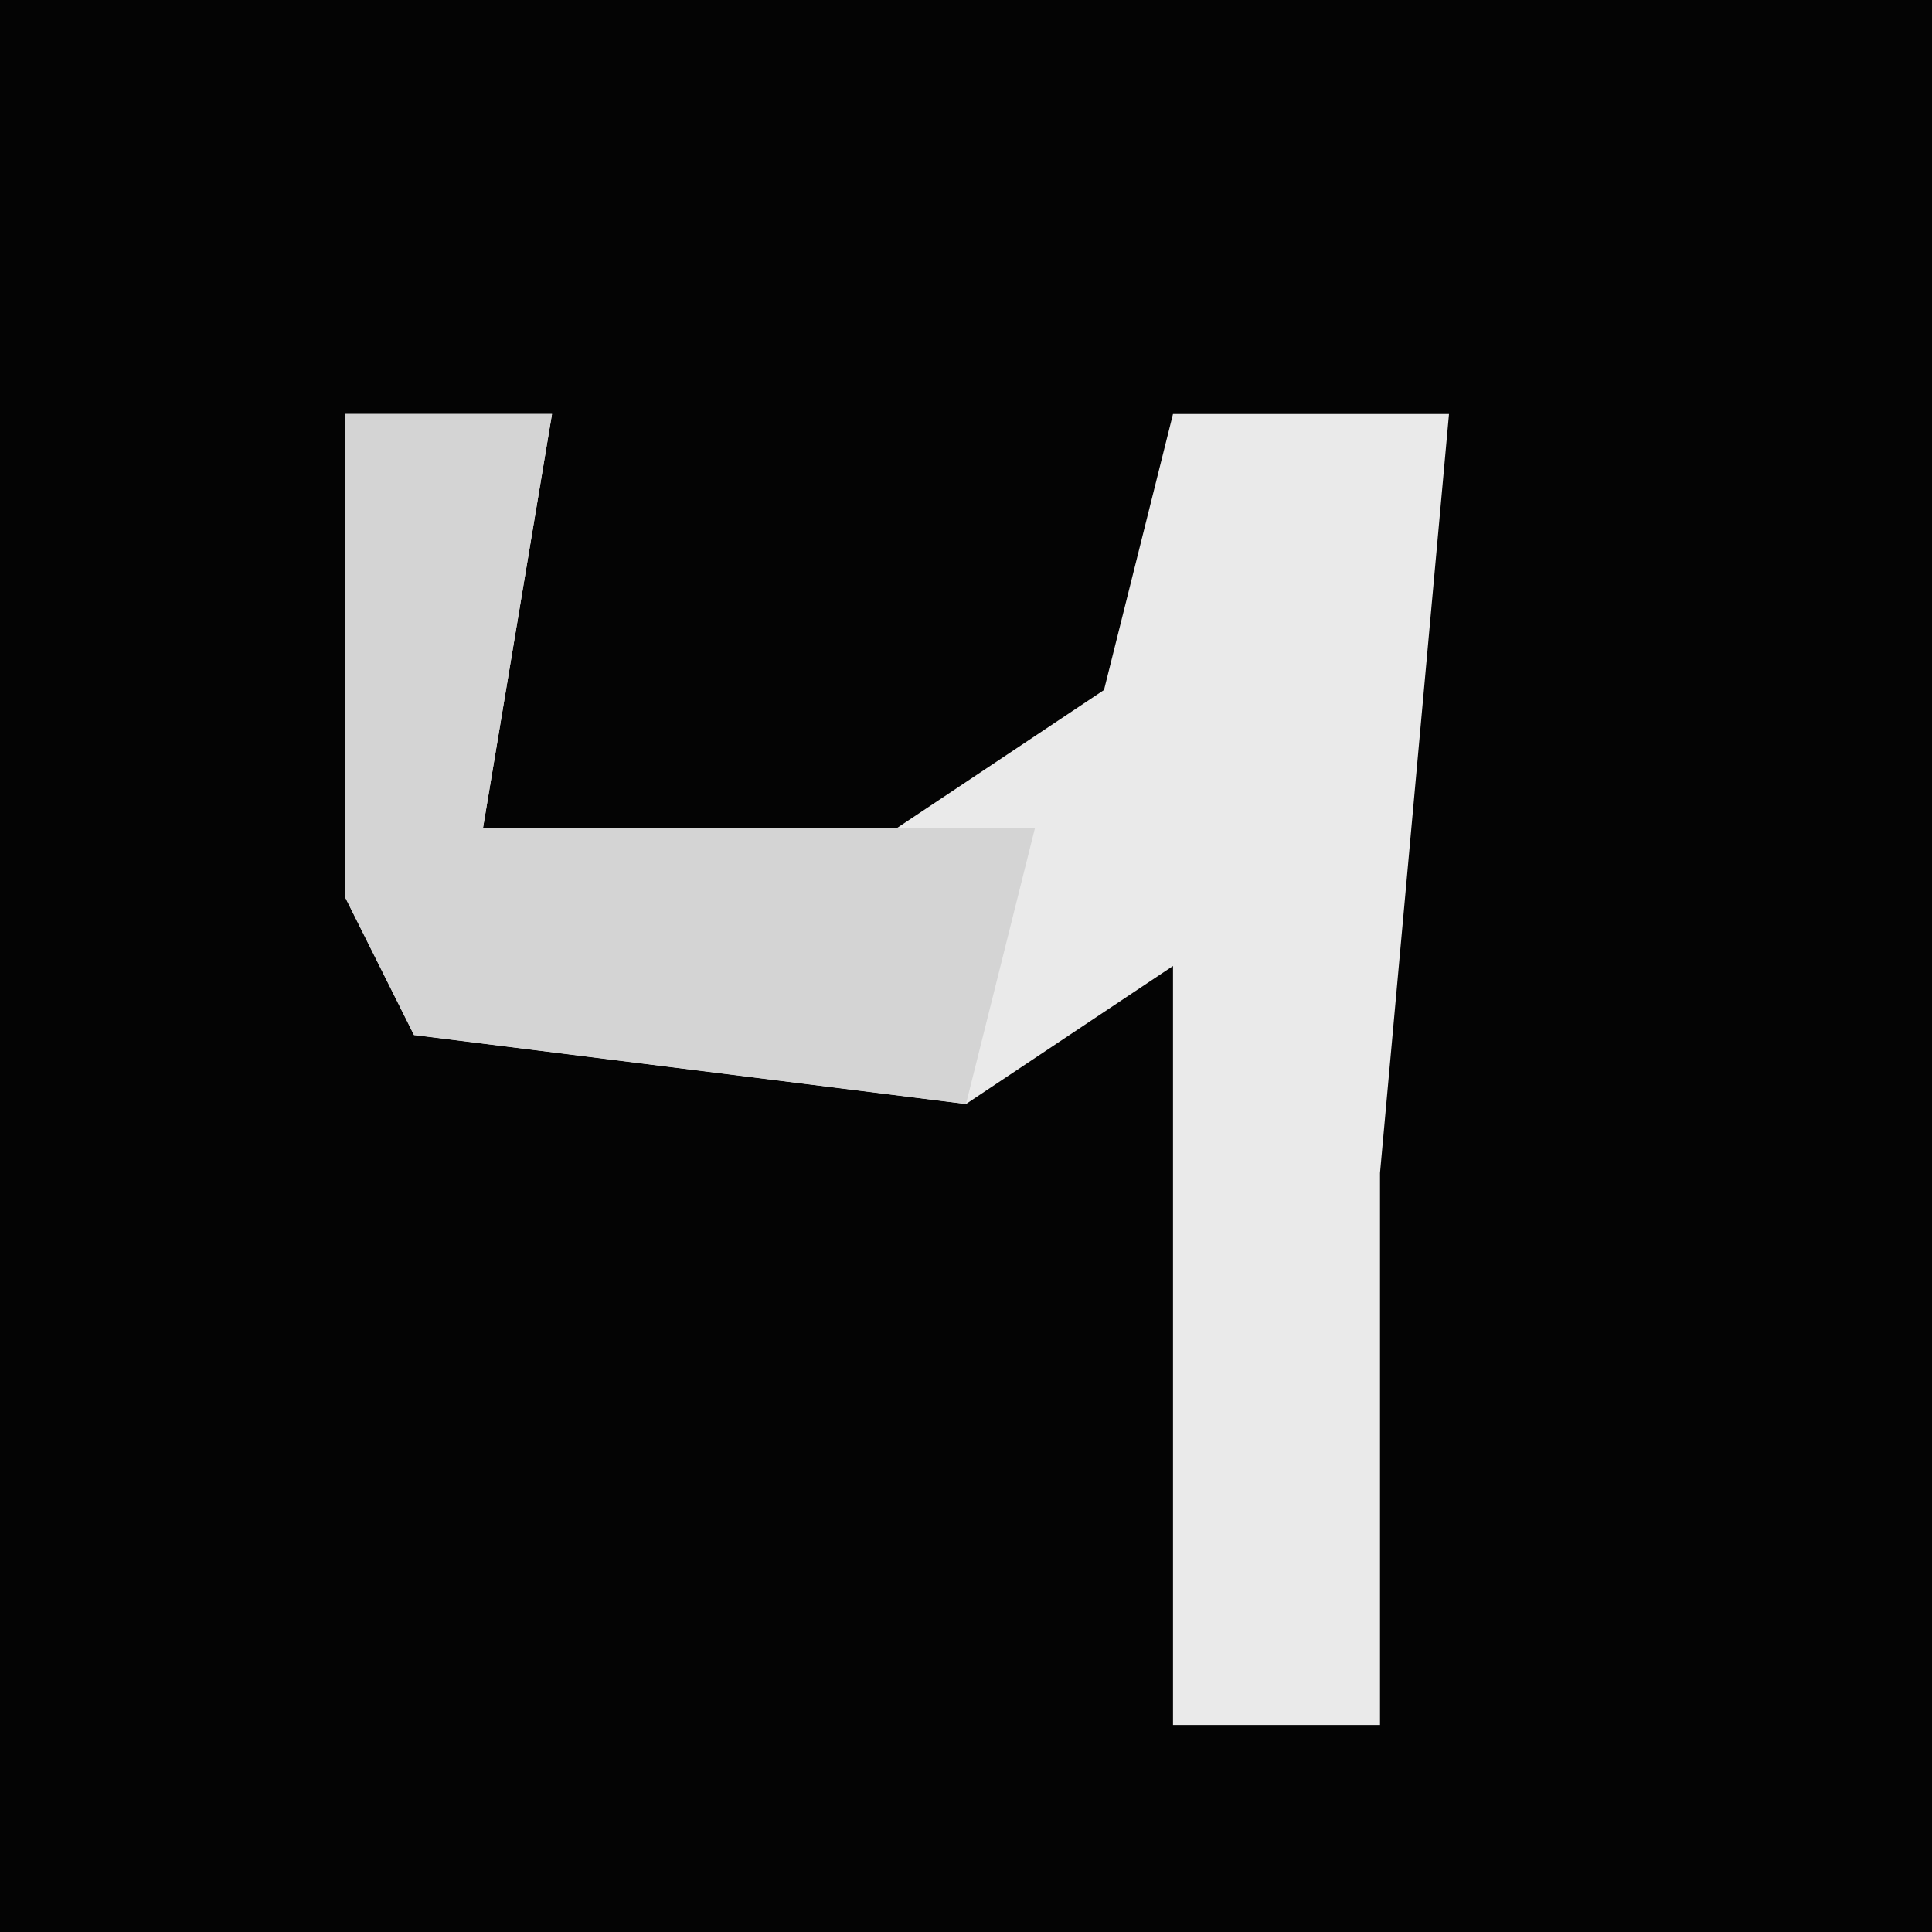 <?xml version="1.0" encoding="UTF-8"?>
<svg version="1.1" xmlns="http://www.w3.org/2000/svg" width="28" height="28">
<path d="M0,0 L28,0 L28,28 L0,28 Z " fill="#040404" transform="translate(0,0)"/>
<path d="M0,0 L3,0 L2,6 L8,6 L11,4 L12,0 L16,0 L15,11 L15,19 L12,19 L12,8 L9,10 L1,9 L0,7 Z " fill="#EAEAEA" transform="translate(5,6)"/>
<path d="M0,0 L3,0 L2,6 L10,6 L9,10 L1,9 L0,7 Z " fill="#D4D4D4" transform="translate(5,6)"/>
</svg>
